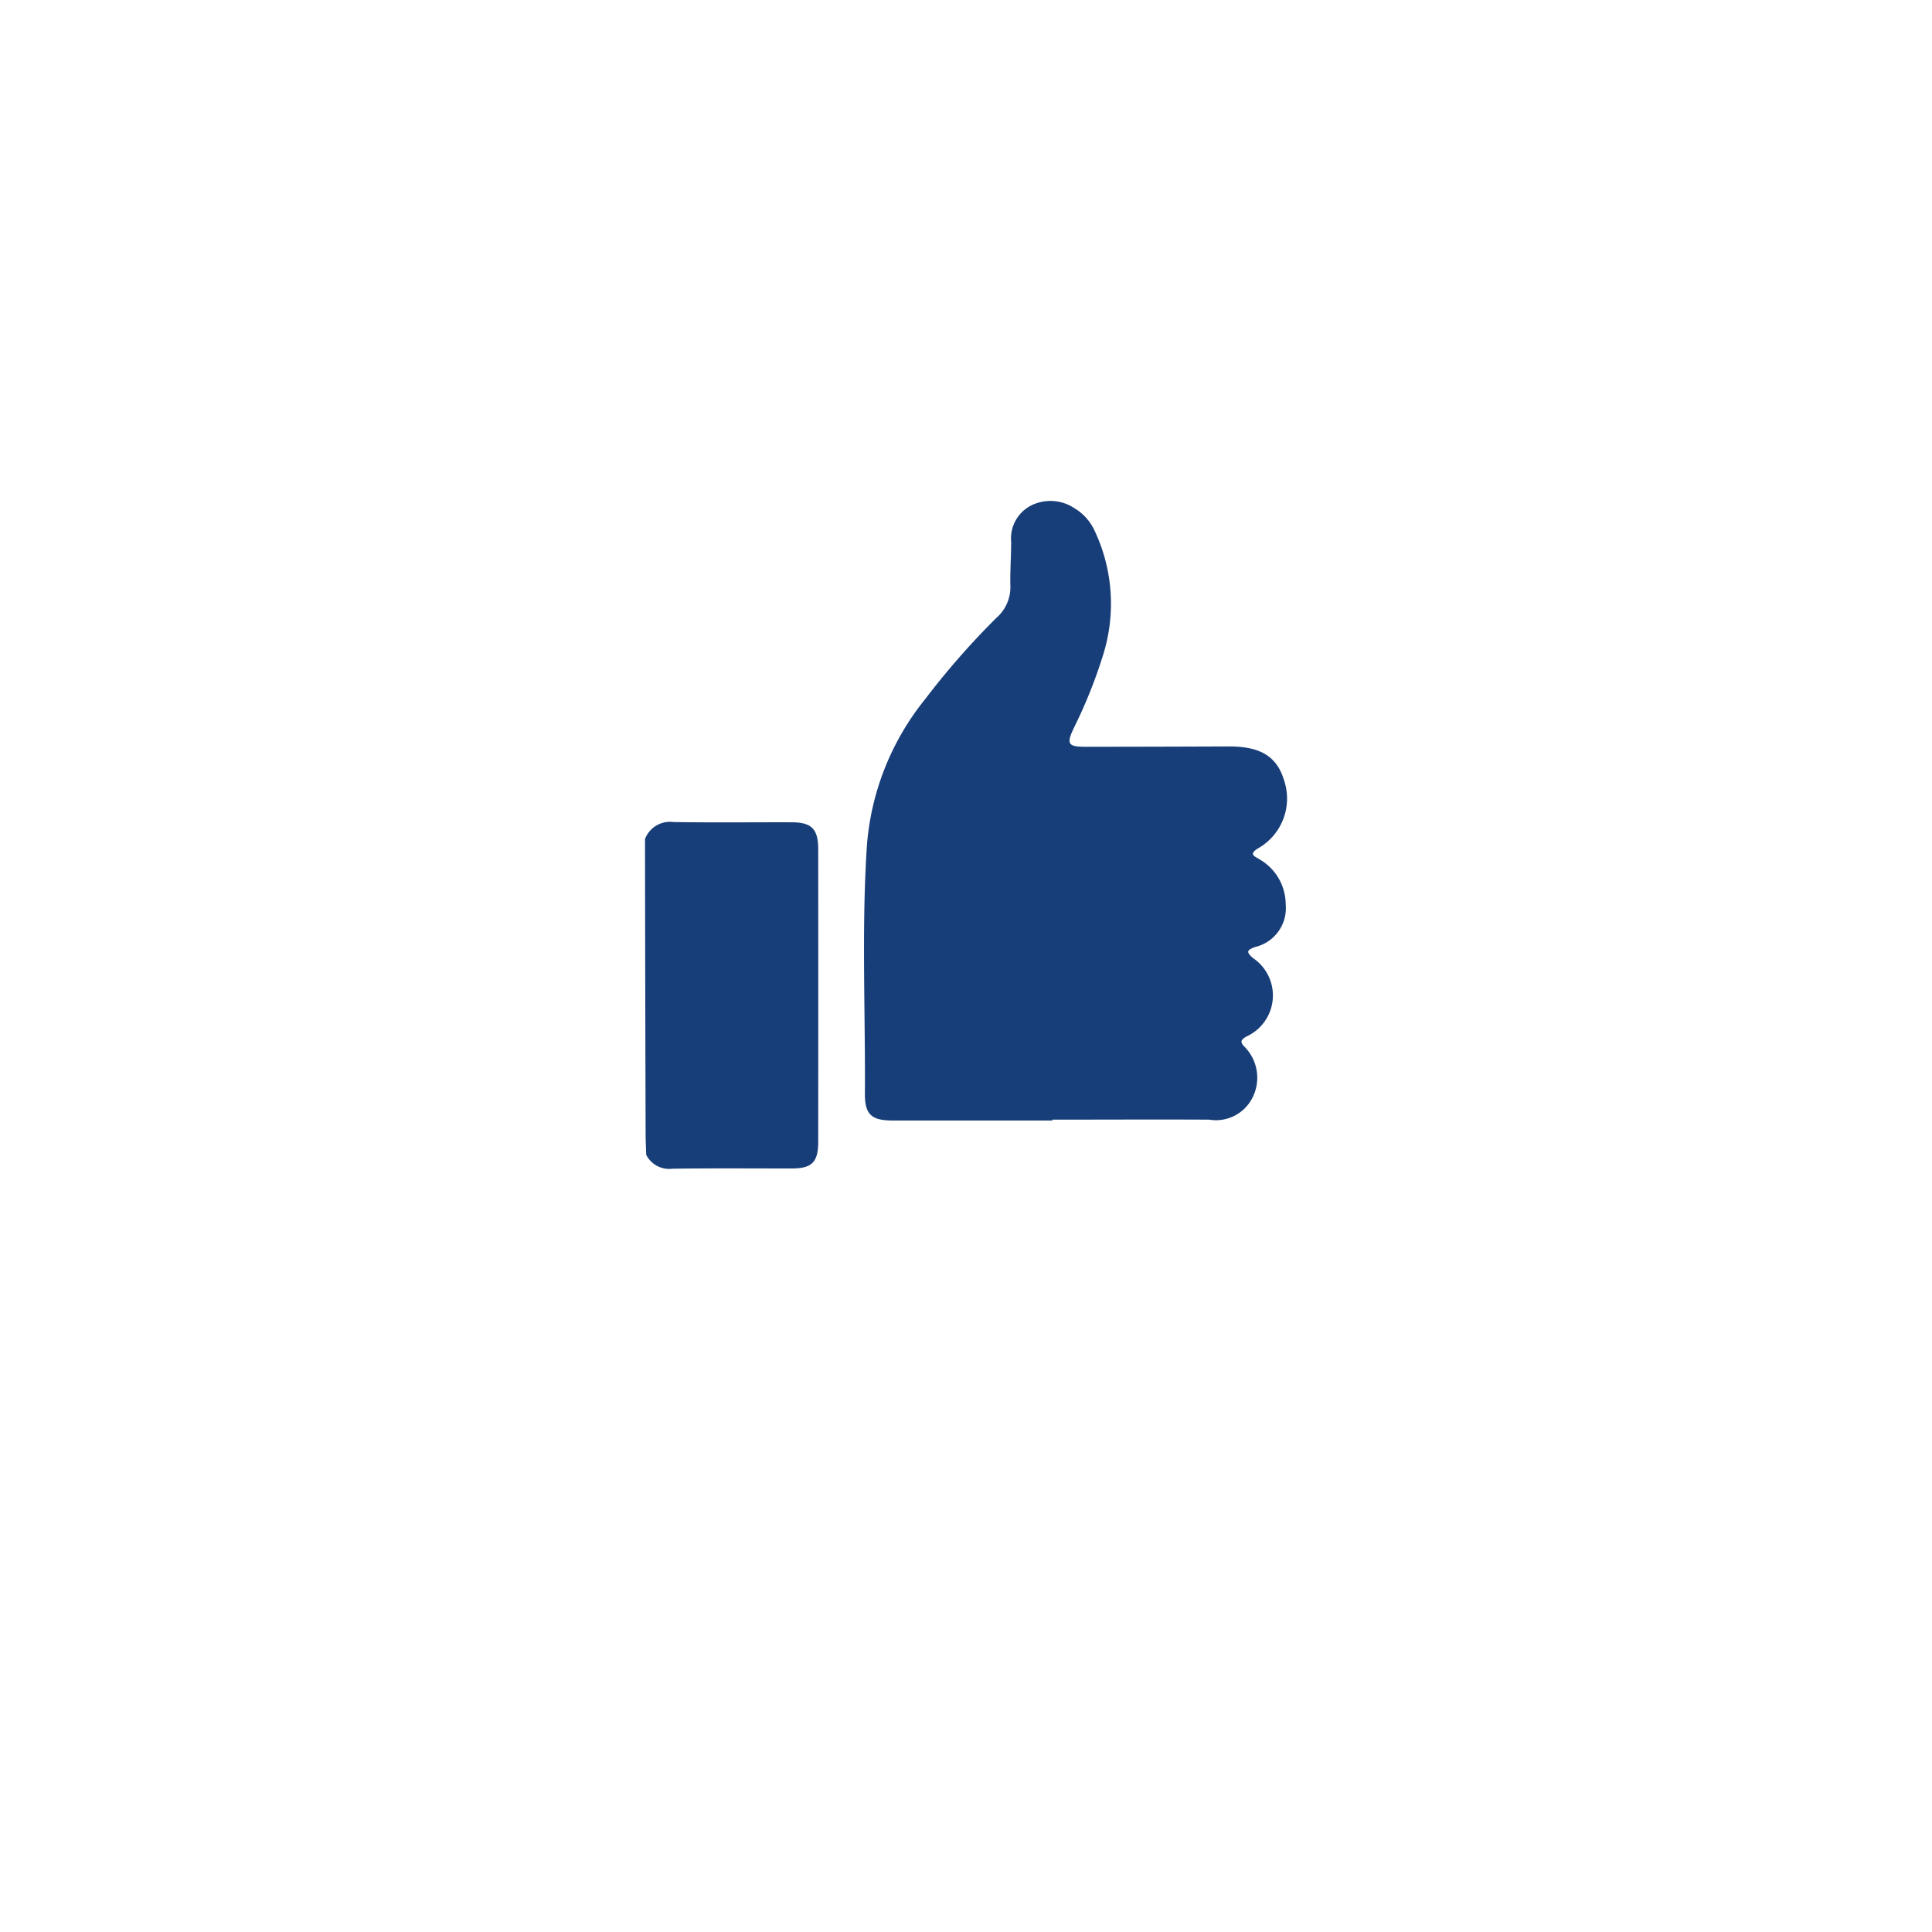 <svg xmlns="http://www.w3.org/2000/svg" xmlns:xlink="http://www.w3.org/1999/xlink" width="81" height="81" viewBox="0 0 81 81">
  <defs>
    <filter id="Ellipse_38" x="0" y="0" width="81" height="81" filterUnits="userSpaceOnUse">
      <feOffset dy="3" input="SourceAlpha"/>
      <feGaussianBlur stdDeviation="3" result="blur"/>
      <feFlood flood-opacity="0.161"/>
      <feComposite operator="in" in2="blur"/>
      <feComposite in="SourceGraphic"/>
    </filter>
  </defs>
  <g id="Group_155" data-name="Group 155" transform="translate(9 6)">
    <g transform="matrix(1, 0, 0, 1, -9, -6)" filter="url(#Ellipse_38)">
      <circle id="Ellipse_38-2" data-name="Ellipse 38" cx="31.5" cy="31.5" r="31.5" transform="translate(9 6)" fill="#fff"/>
    </g>
  </g>
  <g id="Group_1220" data-name="Group 1220" transform="translate(27.042 21)">
    <path id="Path_58" data-name="Path 58" d="M1090.679,305.728q-3.346,0-6.692,0c-.892,0-1.177-.246-1.172-1.125.023-3.471-.143-6.946.085-10.412a11.122,11.122,0,0,1,2.44-6.127,32.662,32.662,0,0,1,2.987-3.408,1.708,1.708,0,0,0,.588-1.334c-.018-.62.034-1.241.032-1.861a1.549,1.549,0,0,1,.863-1.531,1.814,1.814,0,0,1,1.781.121,2.143,2.143,0,0,1,.848.934,7.168,7.168,0,0,1,.365,5.218,20.732,20.732,0,0,1-1.231,3.073c-.31.65-.252.782.468.783,2.017,0,4.034-.007,6.052-.014,1.312,0,2,.424,2.3,1.431a2.4,2.4,0,0,1-1.1,2.845c-.438.269-.074.352.078.464a2.179,2.179,0,0,1,1.086,1.875,1.669,1.669,0,0,1-1.275,1.791c-.327.122-.417.192-.091.47a1.889,1.889,0,0,1-.284,3.287c-.224.134-.279.22-.08.424a1.846,1.846,0,0,1,.327,2.16,1.714,1.714,0,0,1-1.805.9c-2.192-.012-4.383,0-6.575,0Z" transform="translate(-1073.596 -279.75)" fill="#183e79"/>
    <path id="Path_59" data-name="Path 59" d="M1004.144,395.785a1.121,1.121,0,0,1,1.2-.712c1.648.026,3.3.006,4.945.01.838,0,1.116.279,1.117,1.123q.006,6.138,0,12.276c0,.853-.266,1.114-1.111,1.115-1.668,0-3.336-.014-5,.01a1.082,1.082,0,0,1-1.1-.581c-.009-.29-.024-.58-.025-.87Q1004.152,401.971,1004.144,395.785Z" transform="translate(-1004.144 -381.608)" fill="#183e79"/>
  </g>
</svg>
